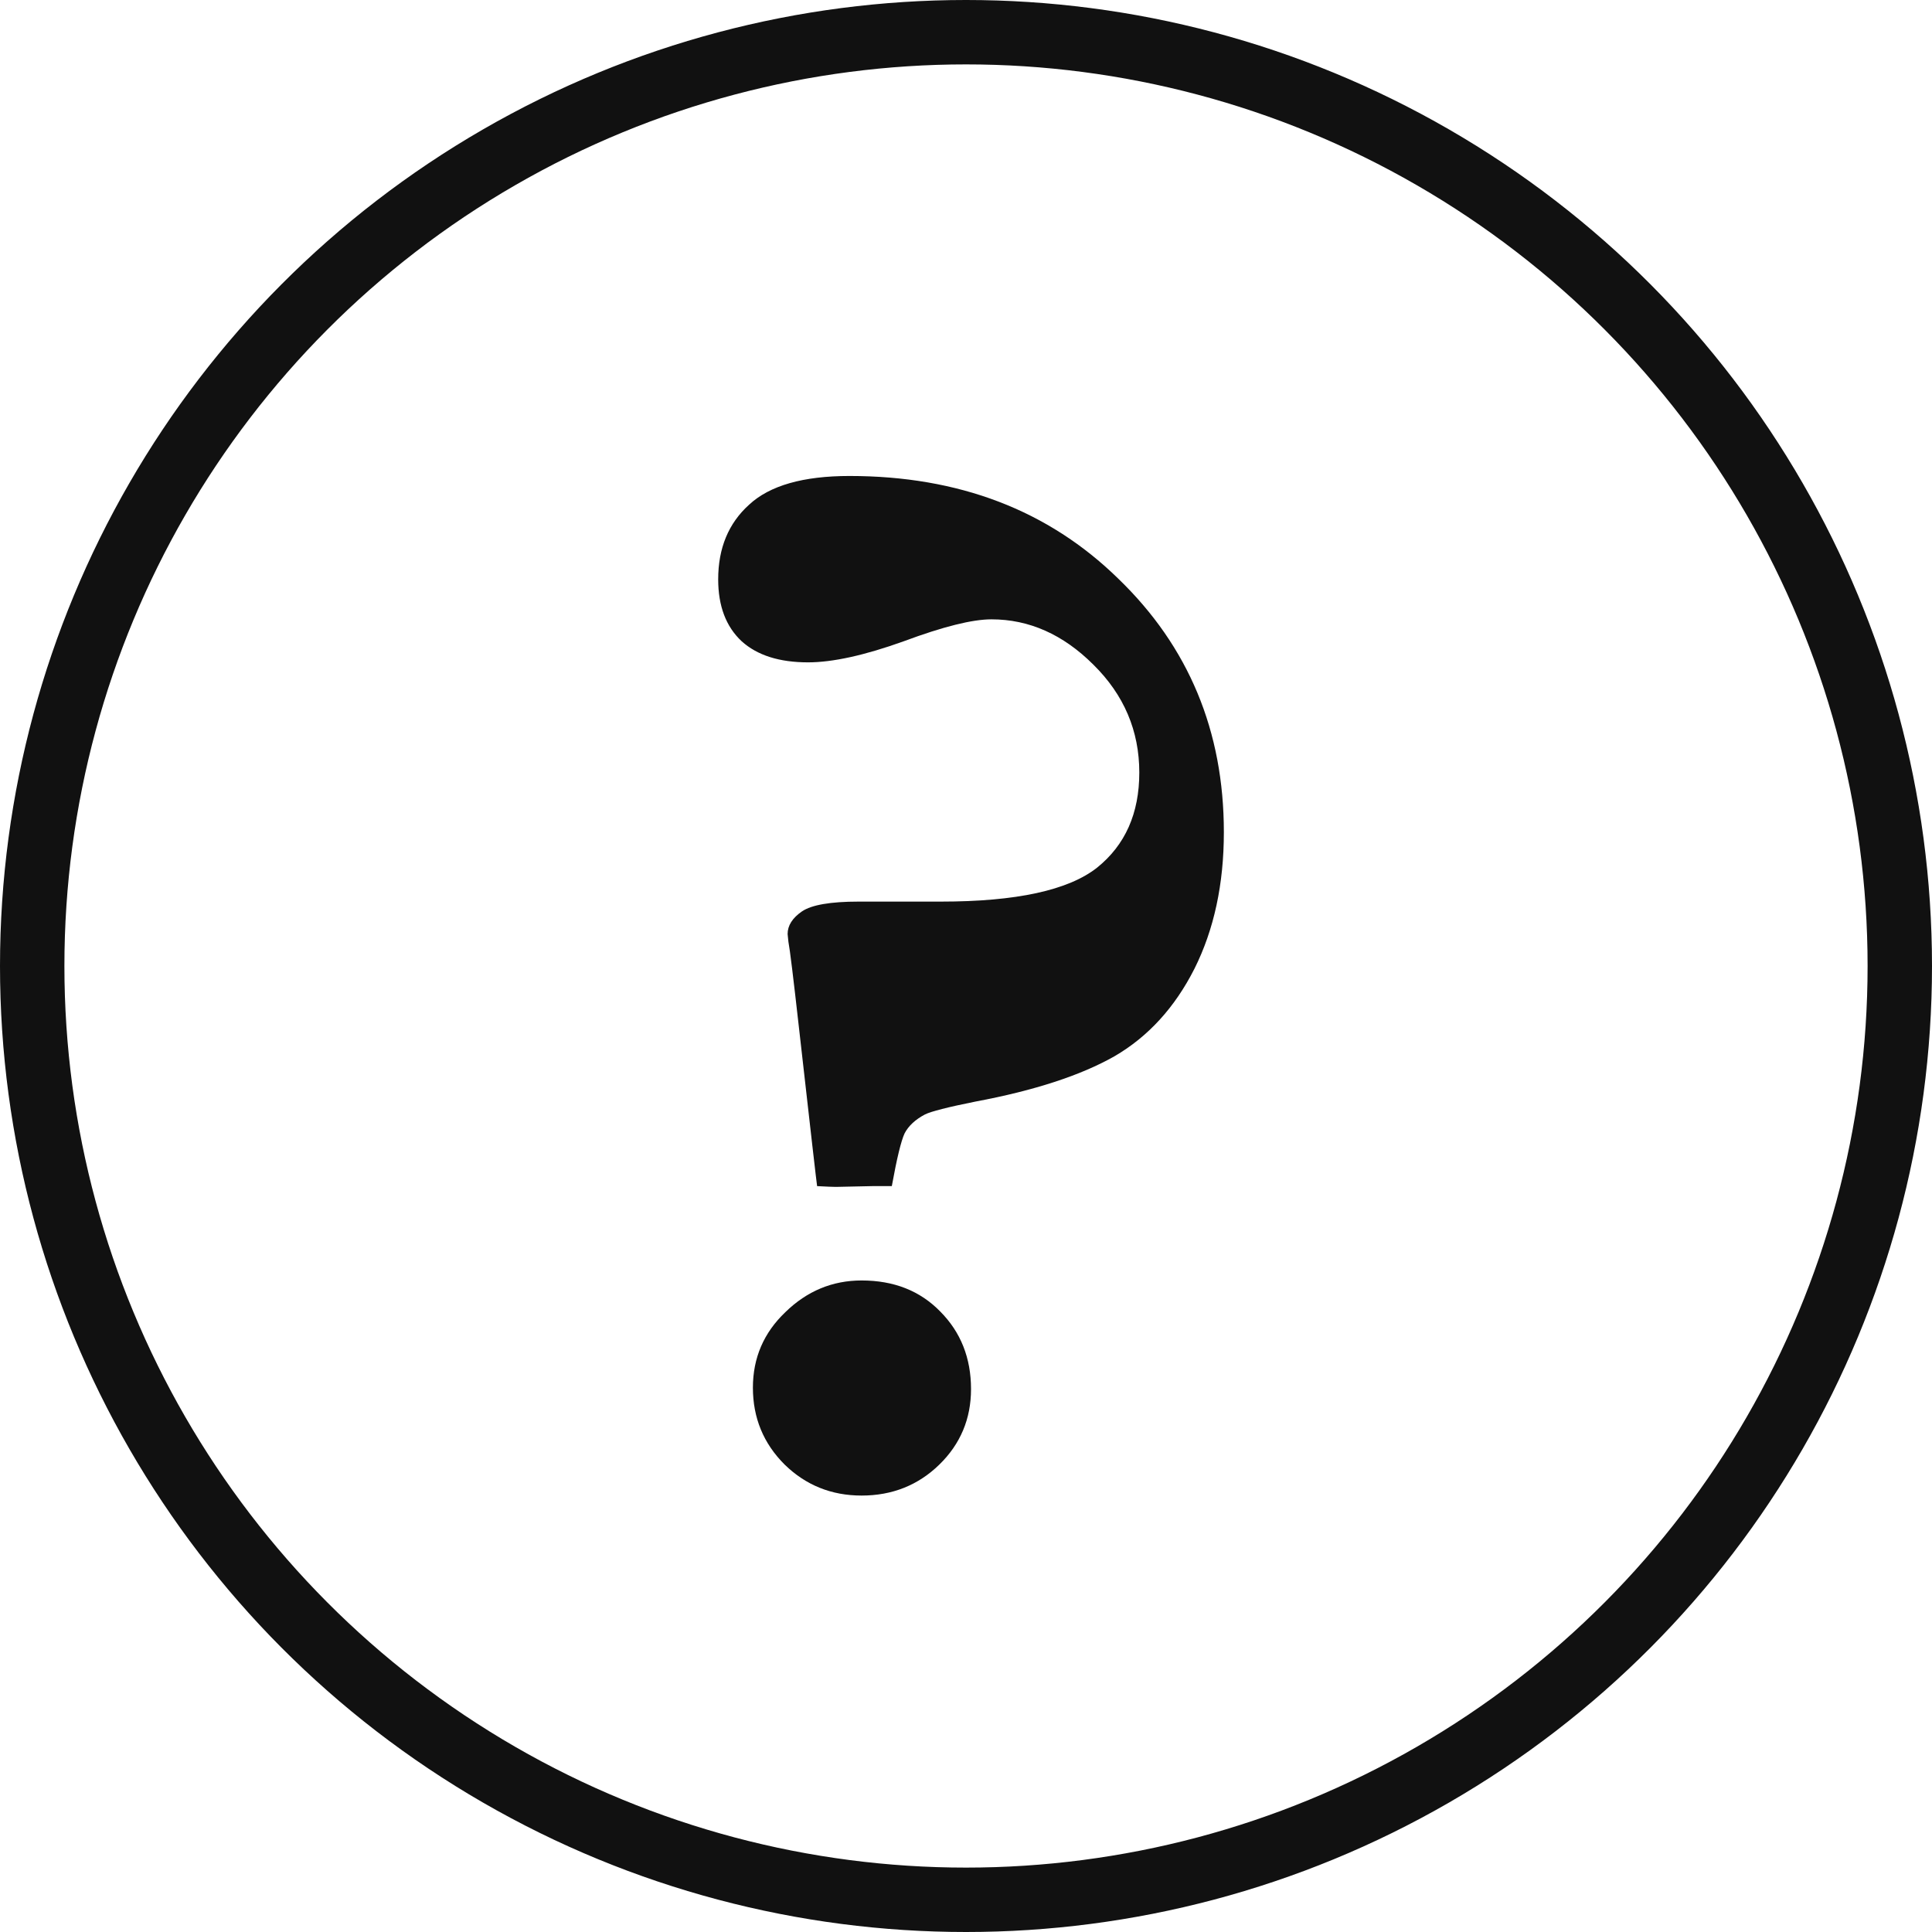 <?xml version="1.0" encoding="UTF-8" standalone="no"?>
<svg
   width="30"
   height="30"
   viewBox="0 0 30 30"
   fill="none"
   version="1.1"
   id="svg6"
   sodipodi:docname="quetion_circle.svg"
   inkscape:version="1.1 (c68e22c387, 2021-05-23)"
   xmlns:inkscape="http://www.inkscape.org/namespaces/inkscape"
   xmlns:sodipodi="http://sodipodi.sourceforge.net/DTD/sodipodi-0.dtd"
   xmlns="http://www.w3.org/2000/svg"
   xmlns:svg="http://www.w3.org/2000/svg">
  <defs
     id="defs10" />
  <sodipodi:namedview
     id="namedview8"
     pagecolor="#ffffff"
     bordercolor="#666666"
     borderopacity="1.0"
     inkscape:pageshadow="2"
     inkscape:pageopacity="0.0"
     inkscape:pagecheckerboard="0"
     showgrid="false"
     inkscape:zoom="28.066667"
     inkscape:cx="14.982185"
     inkscape:cy="15.017815"
     inkscape:window-width="1920"
     inkscape:window-height="1027"
     inkscape:window-x="-8"
     inkscape:window-y="-8"
     inkscape:window-maximized="1"
     inkscape:current-layer="svg6" />
  <circle
     cx="15"
     cy="15"
     r="14.5"
     fill="#F9F9F9"
     stroke="#111111"
     id="circle2"
     style="fill:none" />
  <path
     d="M13.848 18.418H13.543L12.98 18.43C12.934 18.43 12.836 18.426 12.688 18.418C12.68 18.371 12.586 17.551 12.406 15.957C12.32 15.191 12.266 14.746 12.242 14.621L12.23 14.504C12.23 14.371 12.305 14.254 12.453 14.152C12.602 14.051 12.895 14 13.332 14H14.609C15.781 14 16.59 13.824 17.035 13.473C17.473 13.121 17.691 12.629 17.691 11.996C17.691 11.348 17.453 10.789 16.977 10.32C16.508 9.852 15.98 9.617 15.395 9.617C15.098 9.617 14.645 9.73 14.035 9.957C13.426 10.176 12.93 10.285 12.547 10.285C12.102 10.285 11.758 10.176 11.516 9.957C11.273 9.73 11.152 9.41 11.152 8.996C11.152 8.512 11.312 8.125 11.633 7.836C11.953 7.539 12.473 7.391 13.191 7.391C14.887 7.391 16.277 7.922 17.363 8.984C18.457 10.039 19.004 11.352 19.004 12.922C19.004 13.727 18.852 14.434 18.547 15.043C18.242 15.645 17.828 16.098 17.305 16.402C16.781 16.699 16.062 16.934 15.148 17.105C14.719 17.191 14.457 17.258 14.363 17.305C14.215 17.383 14.109 17.48 14.047 17.598C13.992 17.715 13.926 17.988 13.848 18.418ZM13.379 19.883C13.879 19.883 14.285 20.043 14.598 20.363C14.918 20.684 15.078 21.086 15.078 21.57C15.078 22.031 14.914 22.422 14.586 22.742C14.258 23.062 13.855 23.223 13.379 23.223C12.91 23.223 12.512 23.062 12.184 22.742C11.855 22.414 11.691 22.016 11.691 21.547C11.691 21.086 11.859 20.695 12.195 20.375C12.531 20.047 12.926 19.883 13.379 19.883Z"
     fill="#111111"
     id="path4" />
</svg>
